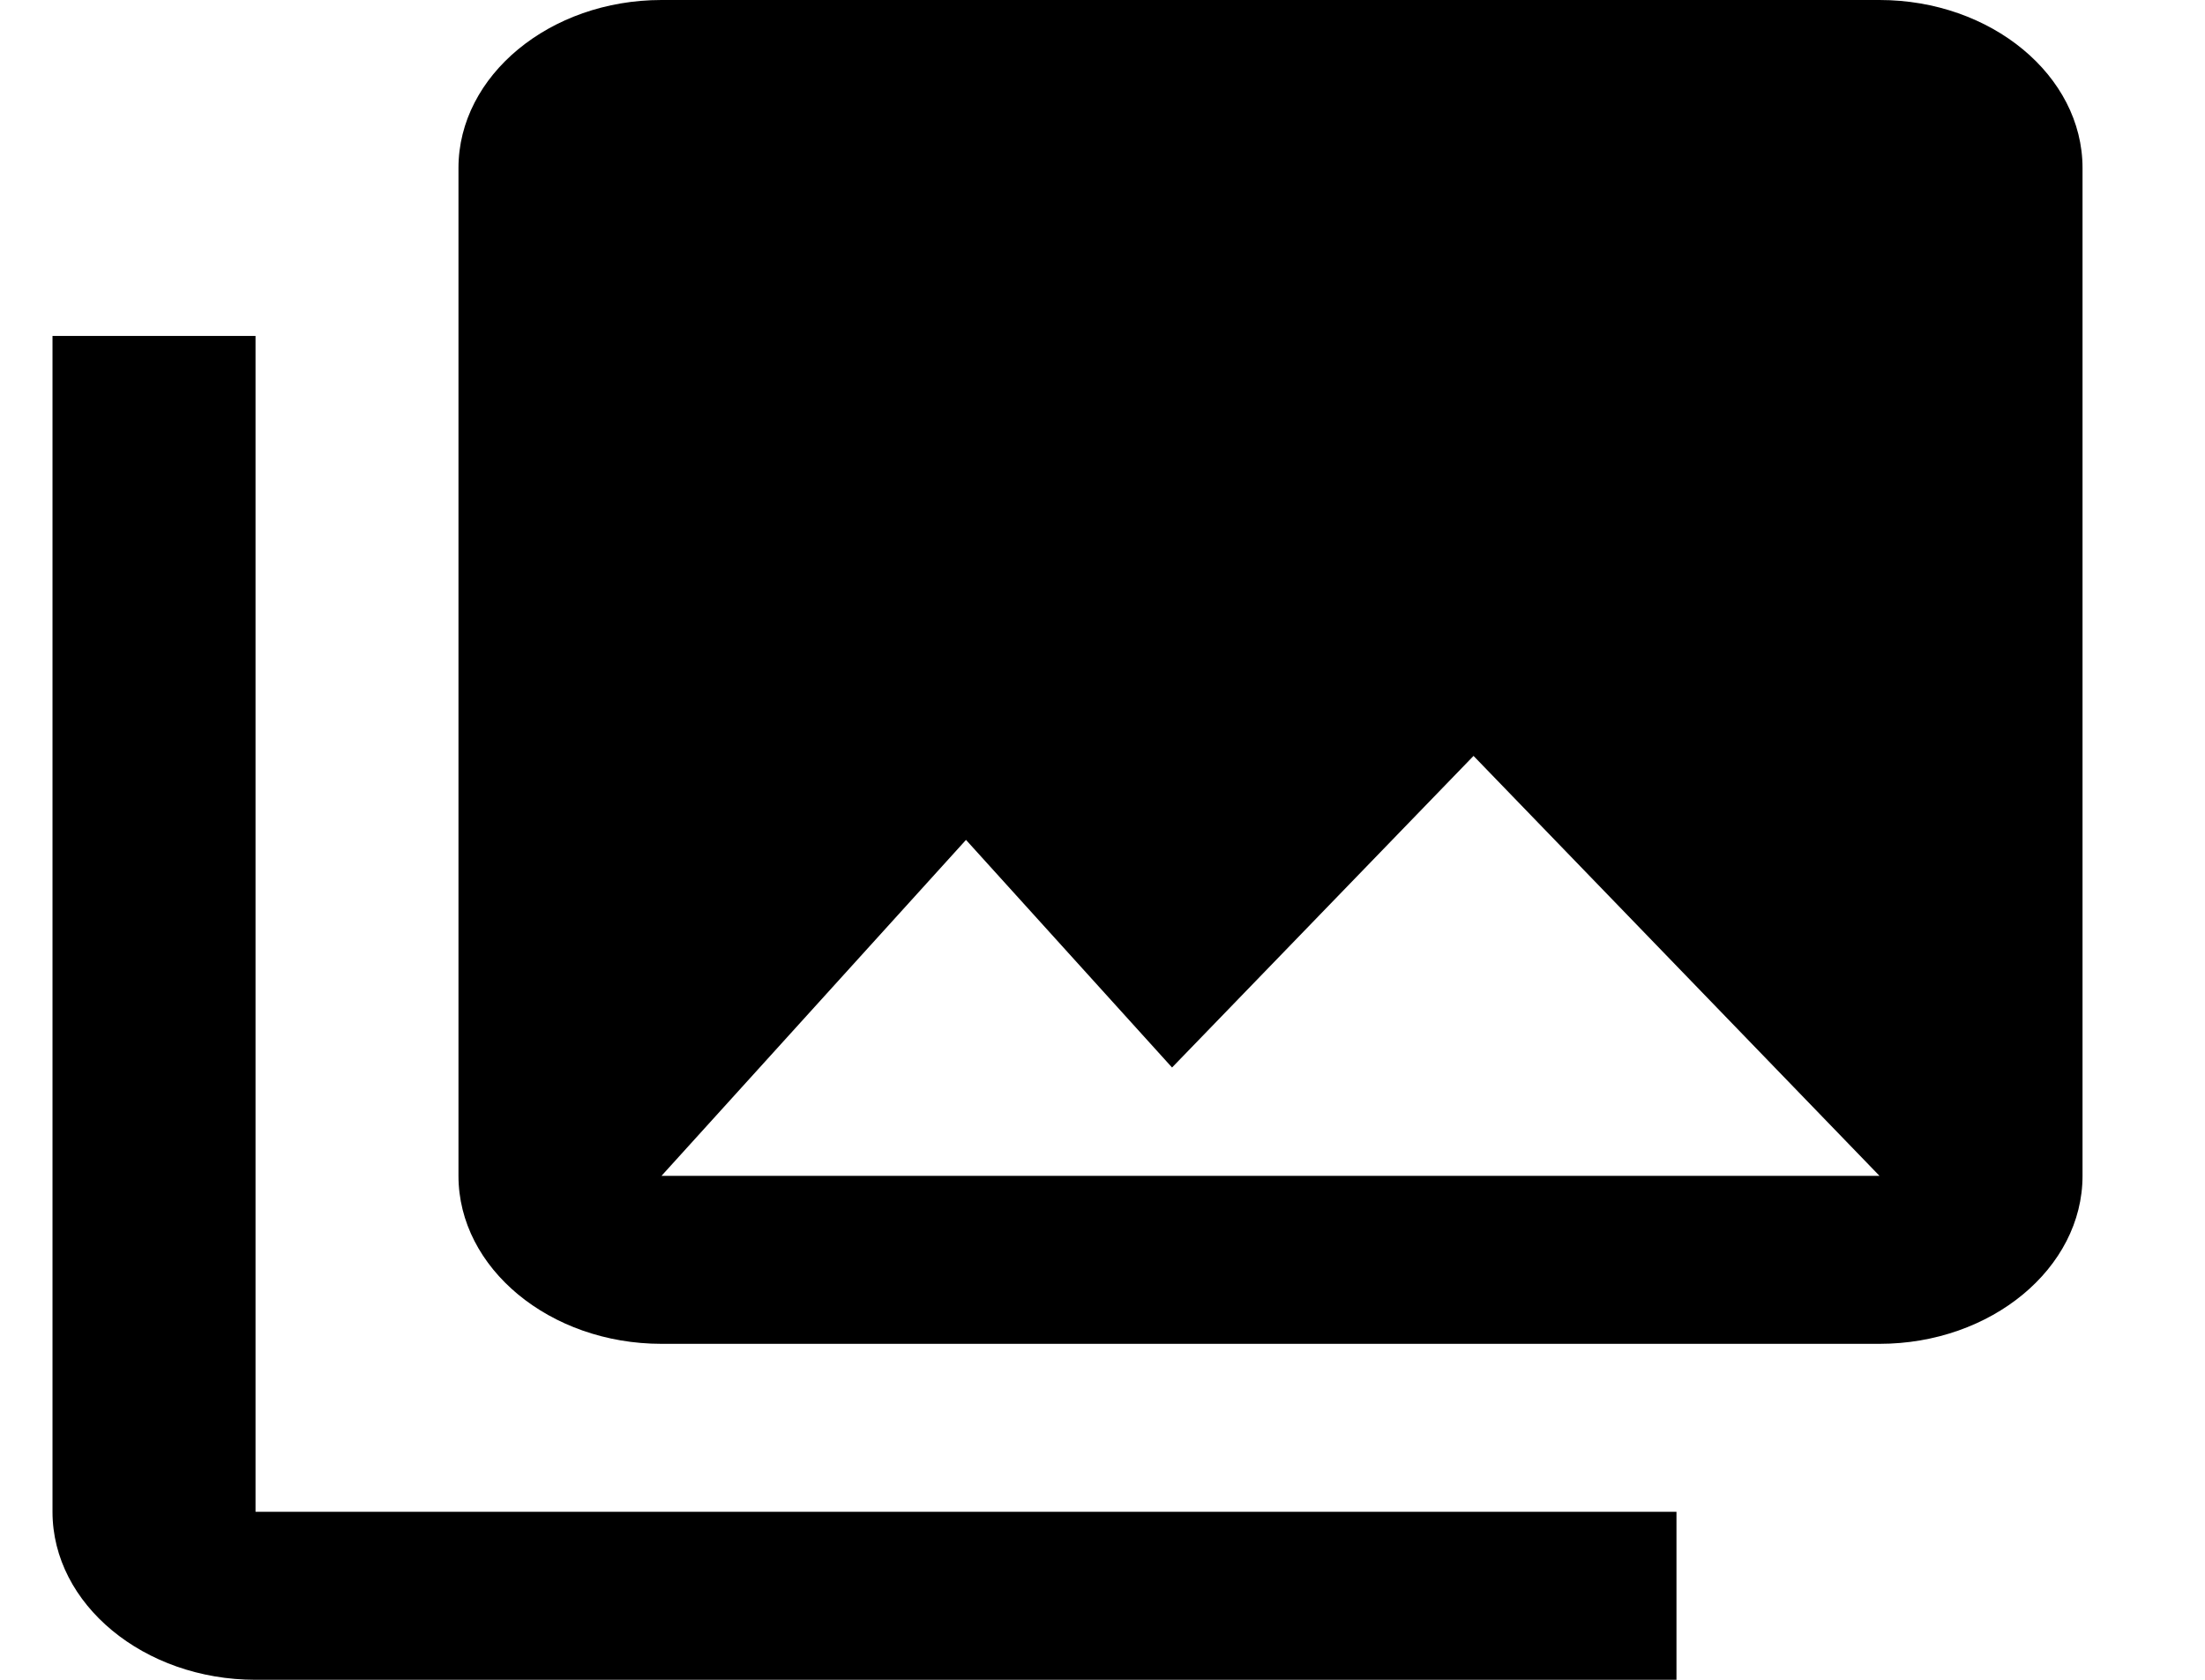<svg width="21" height="16" viewBox="0 0 25 20" xmlns="http://www.w3.org/2000/svg">
<path d="M24.167 14V2C24.167 0.9 23.079 0 21.75 0H7.25C5.921 0 4.833 0.9 4.833 2V14C4.833 15.1 5.921 16 7.25 16H21.75C23.079 16 24.167 15.1 24.167 14ZM10.875 10L13.328 12.71L16.917 9L21.75 14H7.25L10.875 10ZM0 4V18C0 19.1 1.087 20 2.417 20H19.333V18H2.417V4H0Z"/>
</svg>
